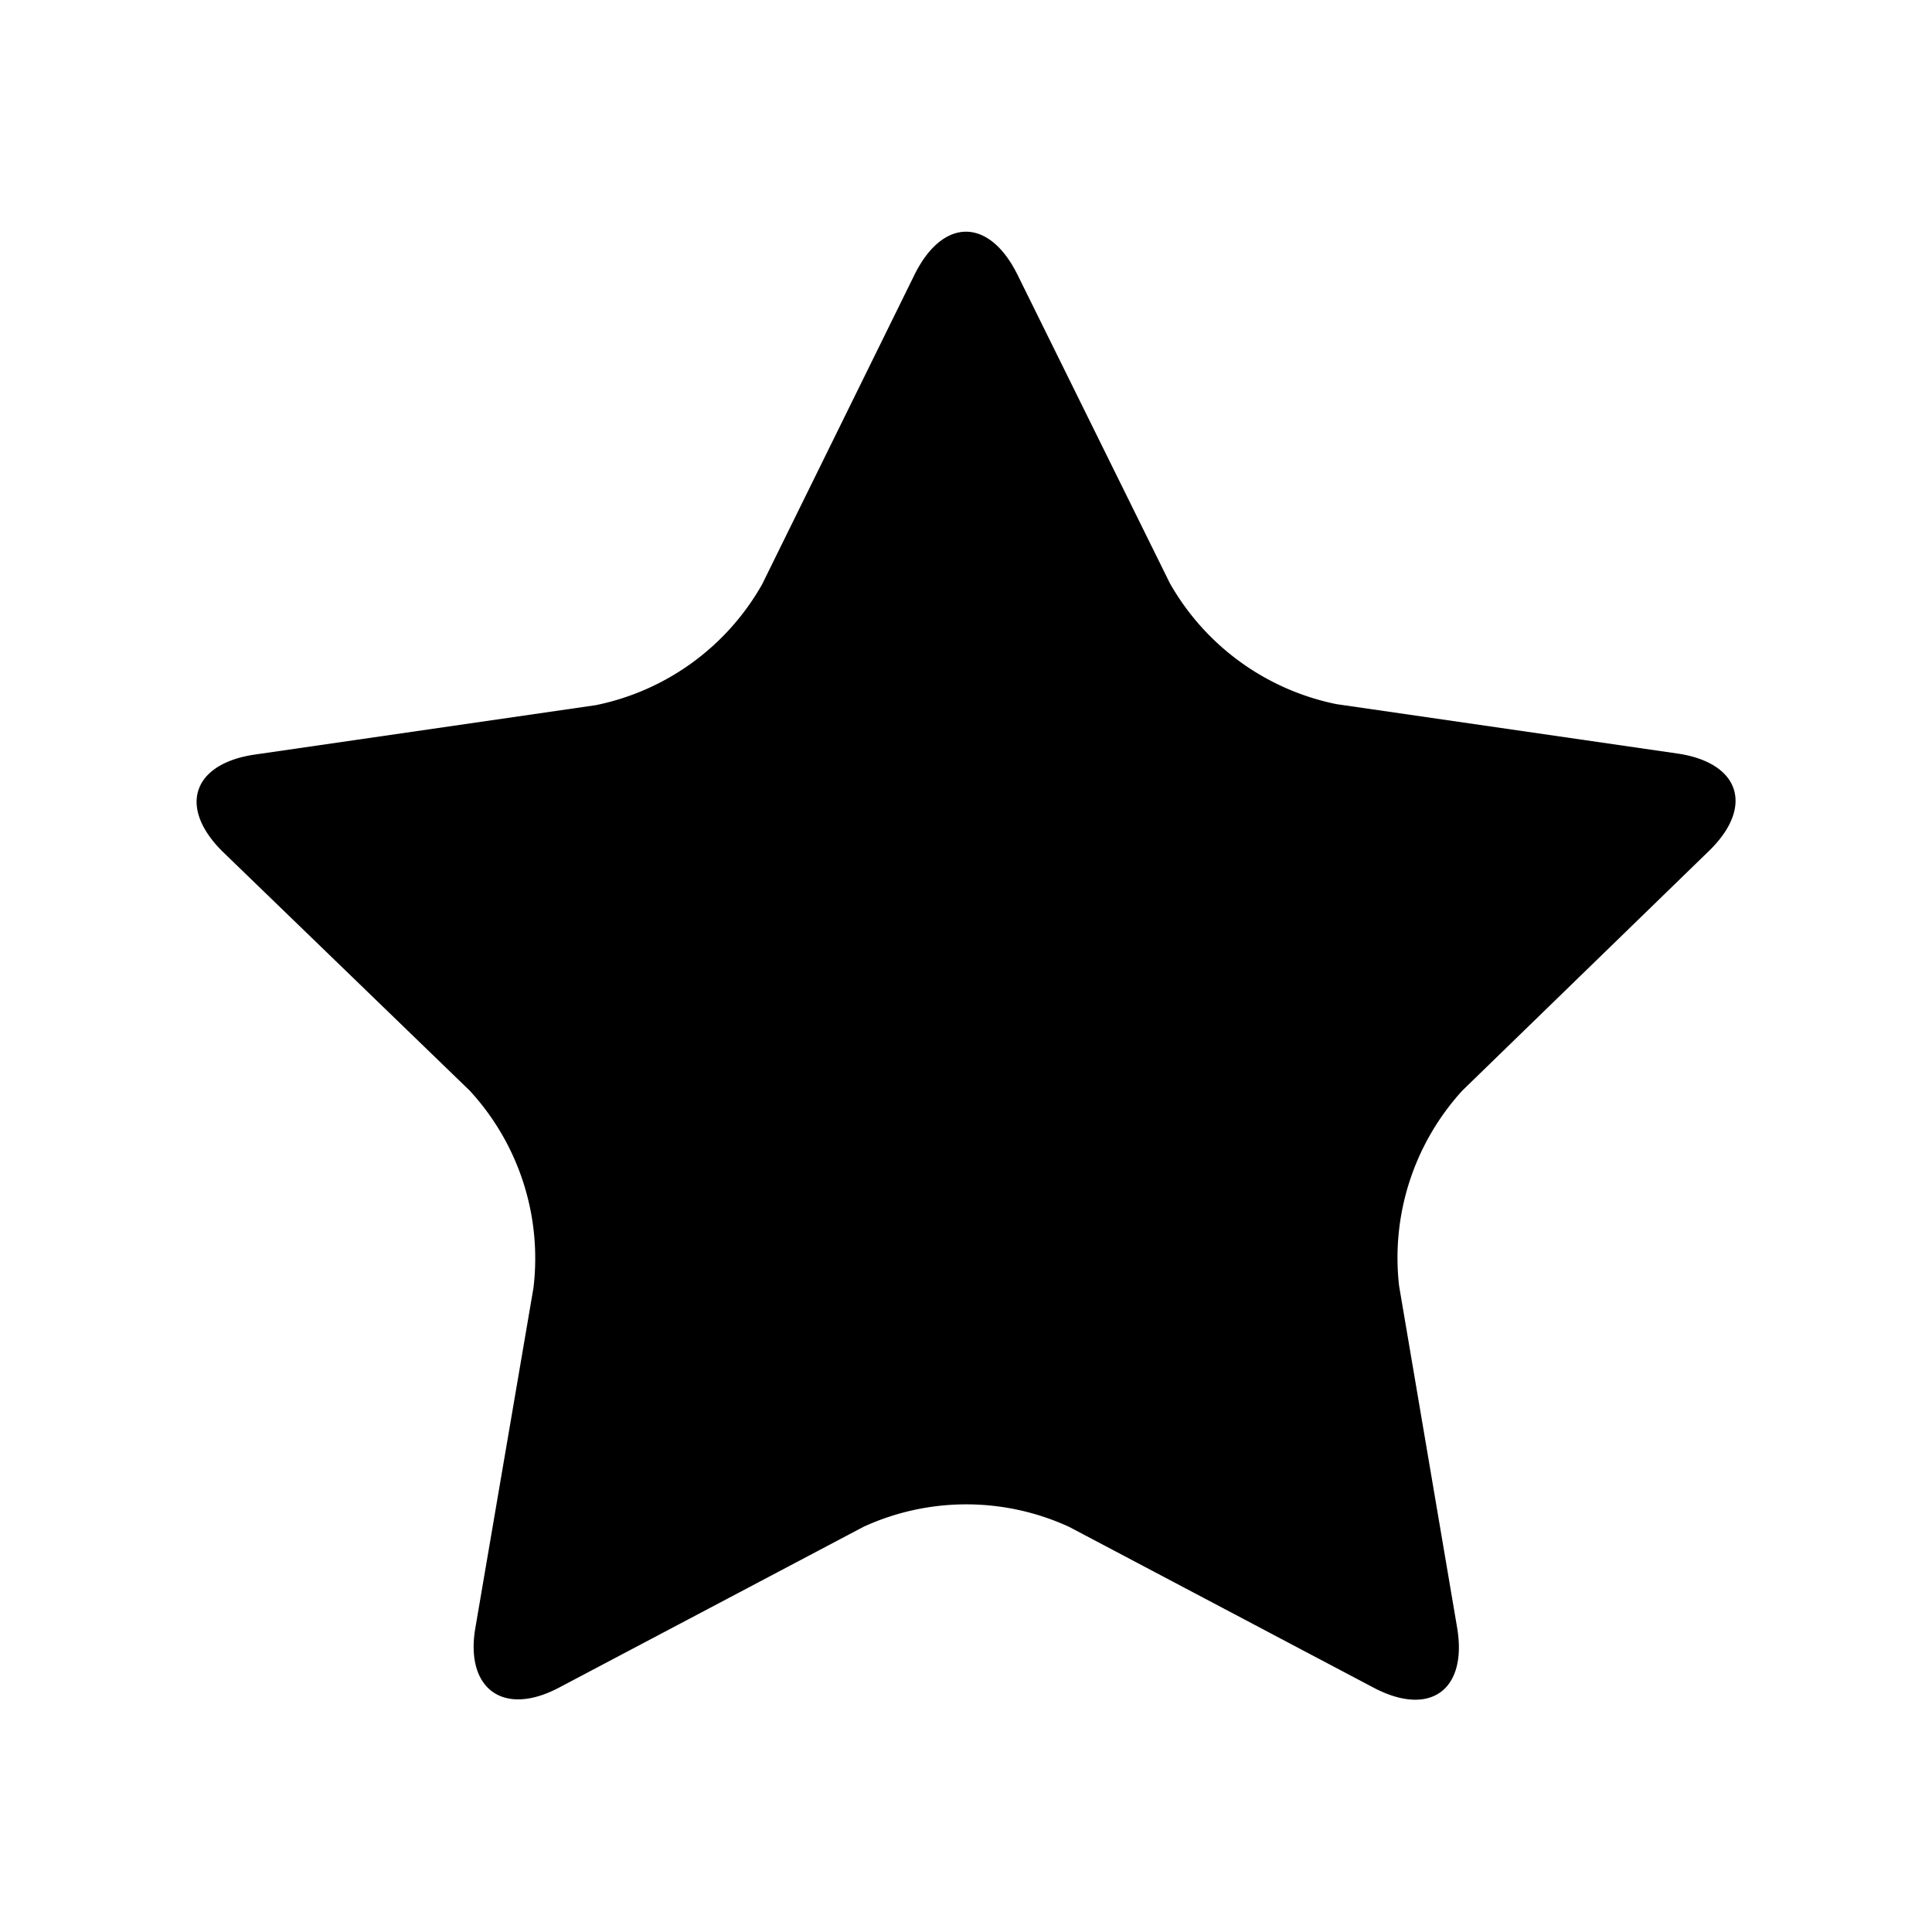 <svg 
    xmlns="http://www.w3.org/2000/svg" viewBox="0 0 36 36">
    <defs>
        <style>.cls-1{fill:none;}</style>
    </defs>
    <title>Star</title>
    <rect style="fill:none" width="36" height="36"/>
    <path d="M13.38.8c.53-1.07,1.39-1.07,1.92,0l2.84,5.75a4.63,4.63,0,0,0,3.1,2.25l6.35.92c1.18.17,1.44,1,.59,1.82L23.59,16a4.62,4.62,0,0,0-1.18,3.64L23.49,26c.2,1.17-.5,1.68-1.55,1.13l-5.68-3a4.59,4.59,0,0,0-3.83,0l-5.68,3c-1.05.55-1.75,0-1.55-1.13l1.08-6.32A4.61,4.61,0,0,0,5.09,16L.5,11.56c-.85-.83-.58-1.65.59-1.82l6.35-.92a4.62,4.62,0,0,0,3.1-2.25Z" transform="translate(3.66 4.32)"/>
</svg>